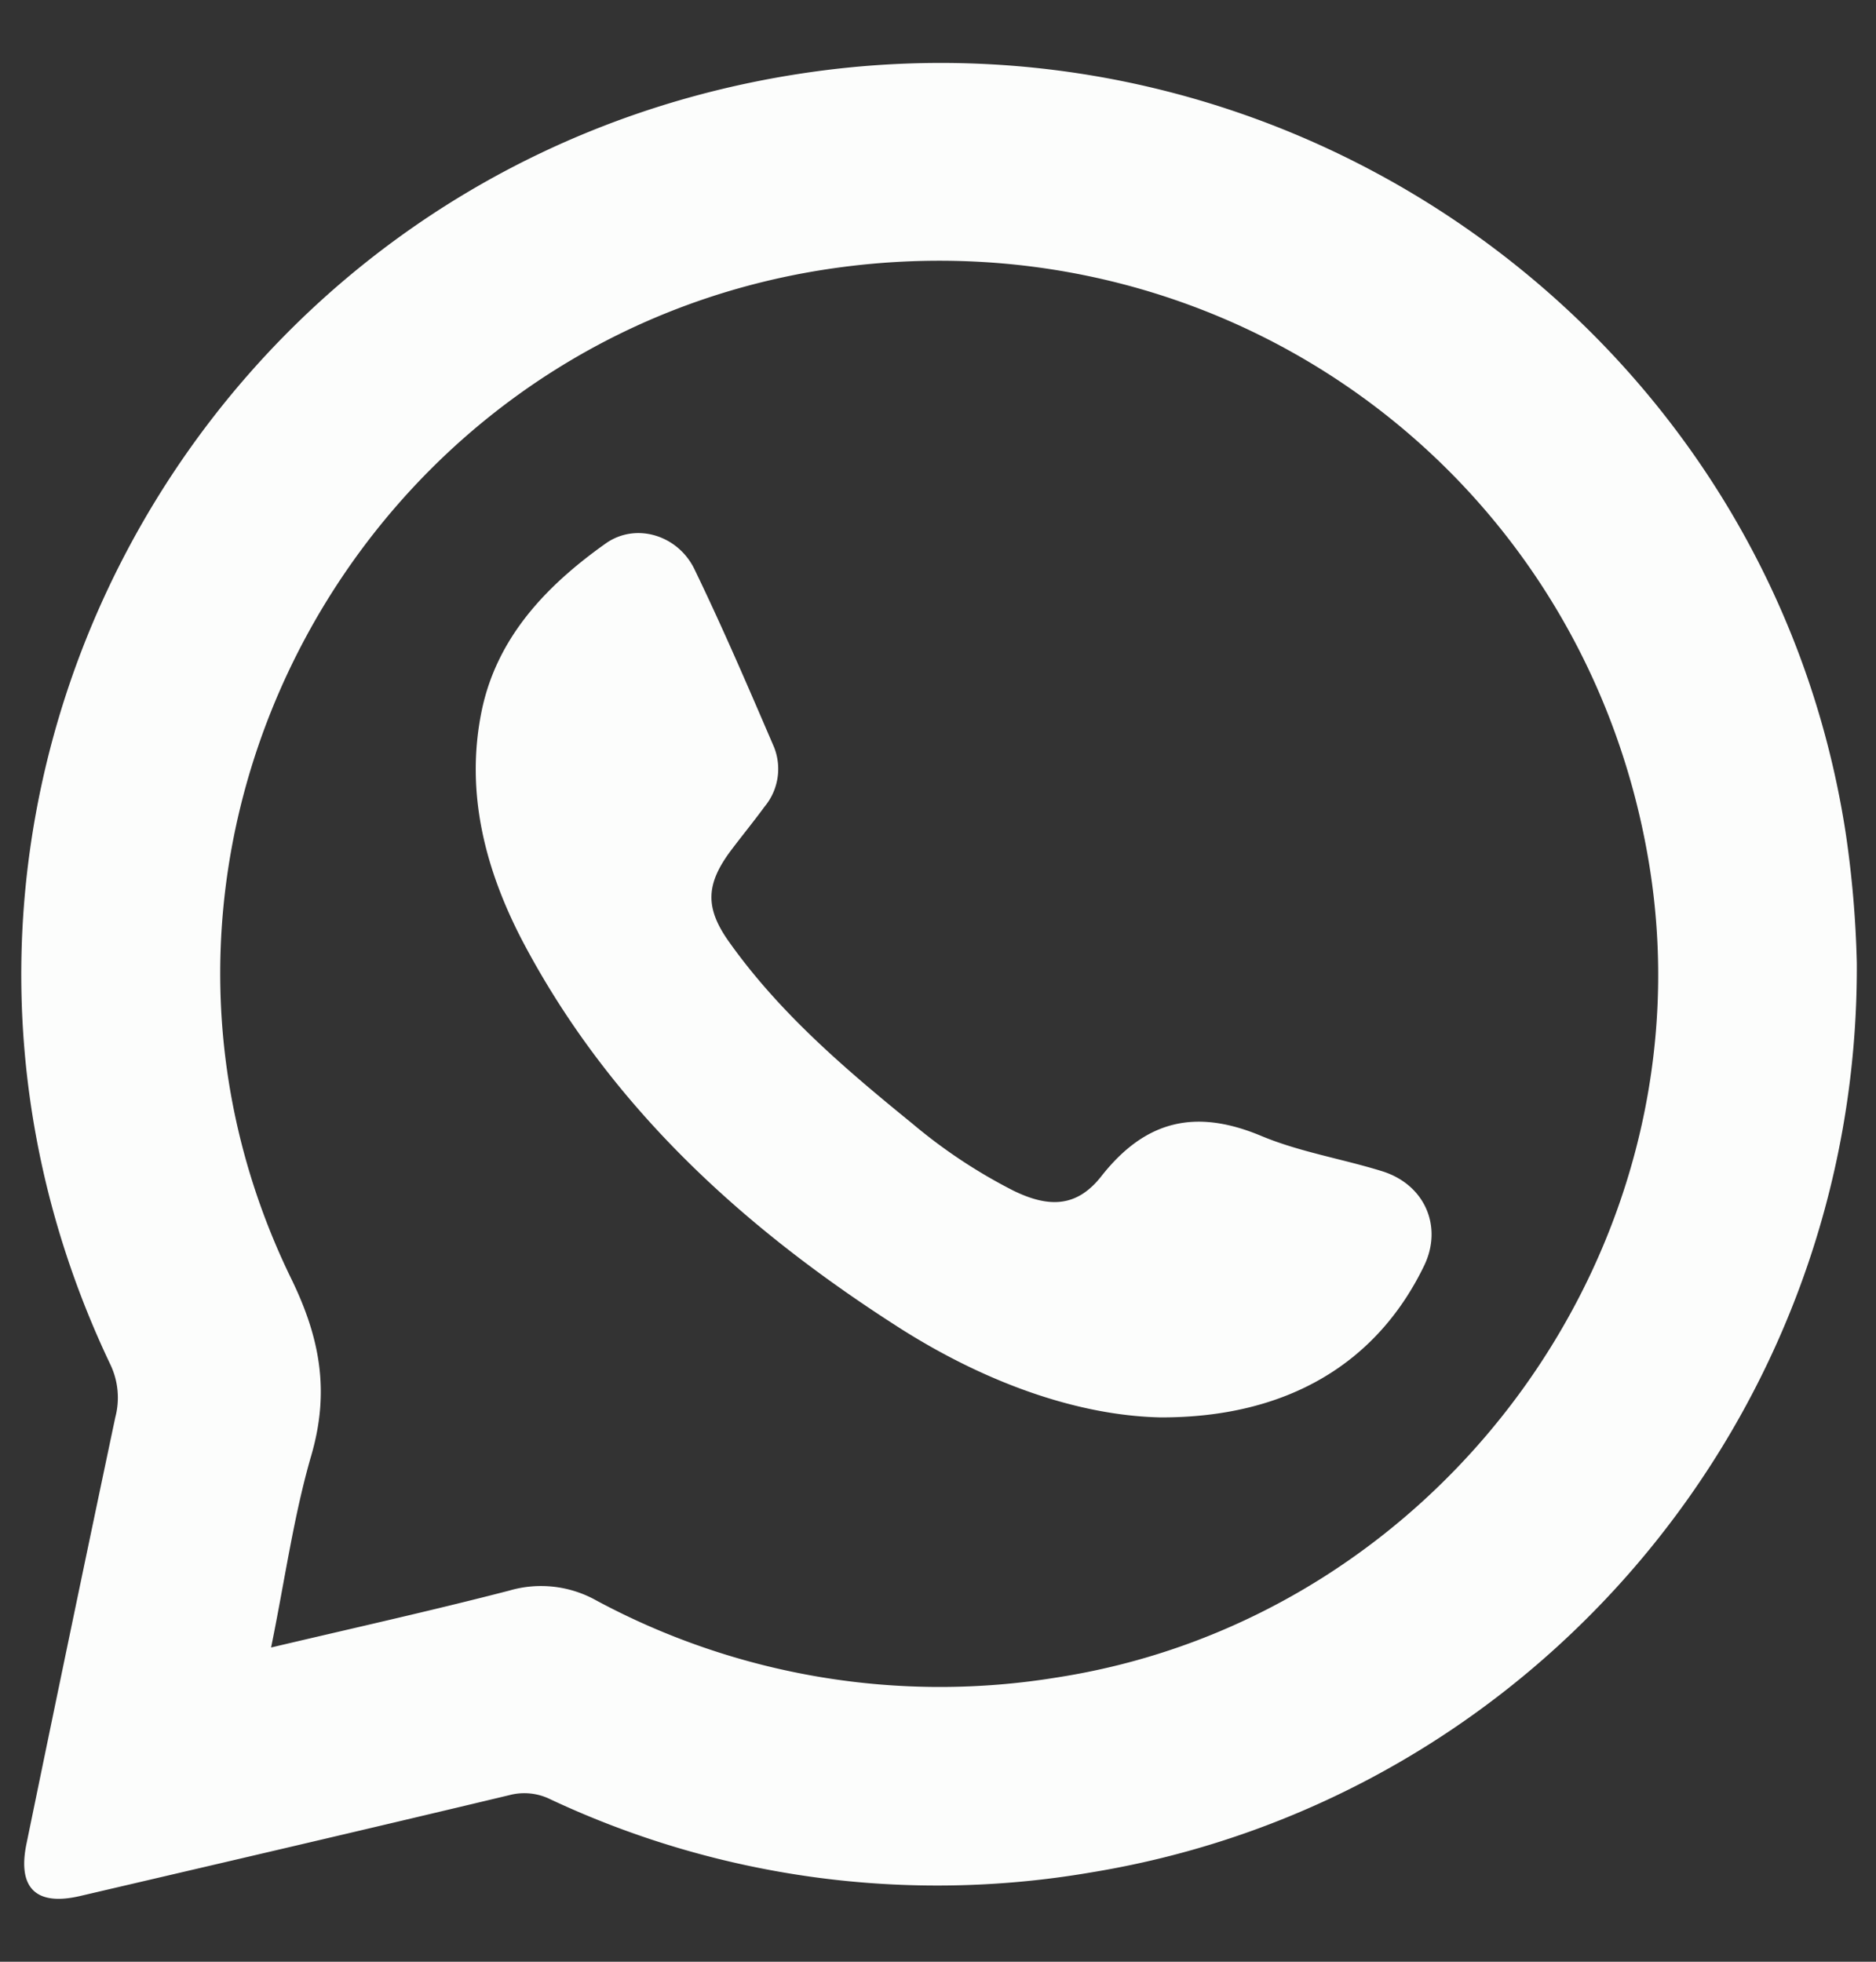 <svg width="22" height="23" fill="none" xmlns="http://www.w3.org/2000/svg"><rect width="100%" height="100%" fill="#333333" stroke="none"/><path d="M21.775 11.29c.027 5.309-3.806 9.817-8.98 10.663-2.15.369-4.363.07-6.338-.856a.688.688 0 00-.484-.05c-1.677.401-3.356.791-5.036 1.183-.51.119-.734-.09-.627-.61.343-1.668.69-3.335 1.042-5.002a.902.902 0 00-.055-.614c-3.1-6.498.995-14.097 8.153-15.15 5.83-.858 11.3 3.134 12.193 8.902.076.508.12 1.02.132 1.534zM3.179 19.316c.974-.23 1.888-.433 2.792-.667a1.327 1.327 0 011.025.117 8.51 8.51 0 005.406.9c4.509-.702 7.687-5.07 6.933-9.563-.763-4.554-4.948-7.606-9.544-6.96-5.58.785-8.837 6.8-6.377 11.846.342.7.453 1.324.238 2.07-.208.713-.31 1.46-.473 2.257z" fill="#FCFDFC"/><path d="M13.607 16.618c-.995-.022-2.088-.425-3.088-1.068-1.797-1.152-3.346-2.56-4.363-4.463-.458-.857-.708-1.782-.506-2.759.18-.86.761-1.465 1.453-1.956.353-.25.846-.099 1.04.3.332.686.632 1.385.934 2.087a.692.692 0 01-.112.7c-.126.172-.261.337-.39.508-.296.394-.313.672-.026 1.075.592.834 1.364 1.493 2.152 2.133a6.2 6.2 0 001.18.783c.424.208.75.195 1.035-.168.517-.657 1.104-.793 1.87-.474.452.19.954.27 1.426.417.5.158.708.65.49 1.104-.549 1.137-1.597 1.786-3.095 1.781z" fill="#FCFDFC"/></svg>